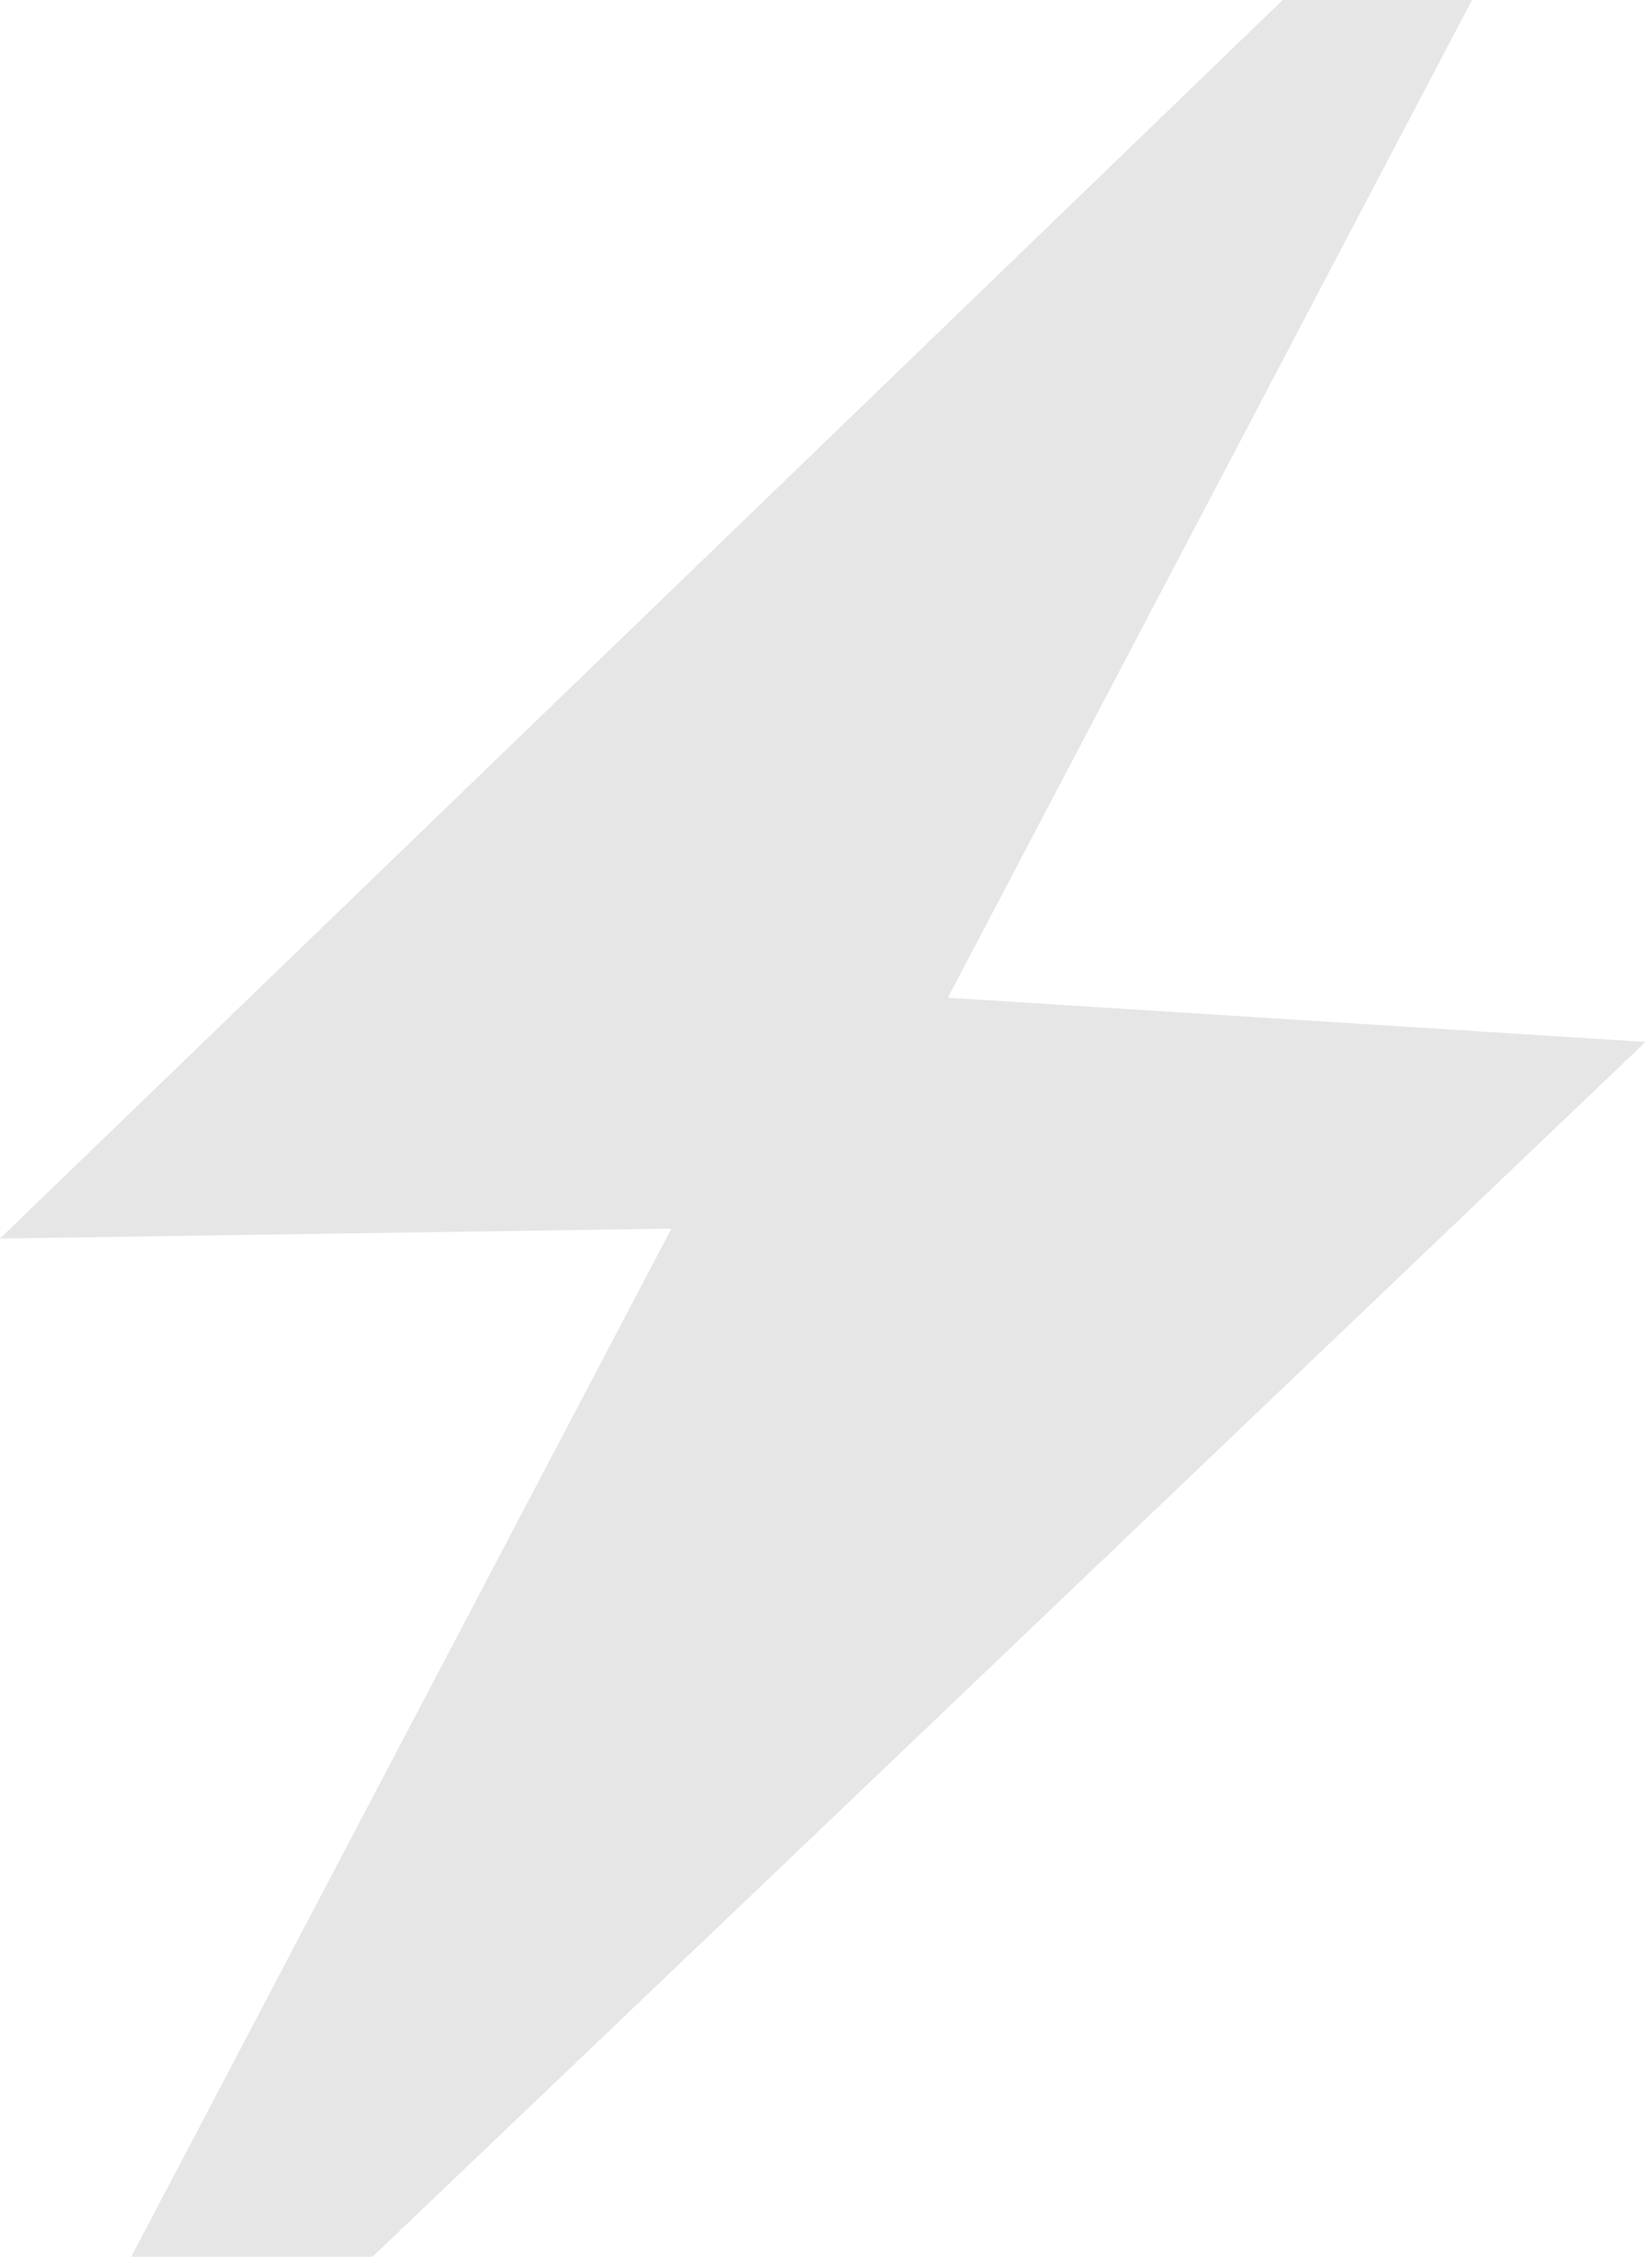 <svg width="205" height="280" viewBox="0 0 205 280" fill="none" xmlns="http://www.w3.org/2000/svg">
<path fill-rule="evenodd" clip-rule="evenodd" d="M159.17 0L0 153.667L83.316 152.437L16.288 280H46.226L204.202 129.273L117.621 123.787L182.664 0H159.17Z" fill="black" fill-opacity="0.1"/>
</svg>
